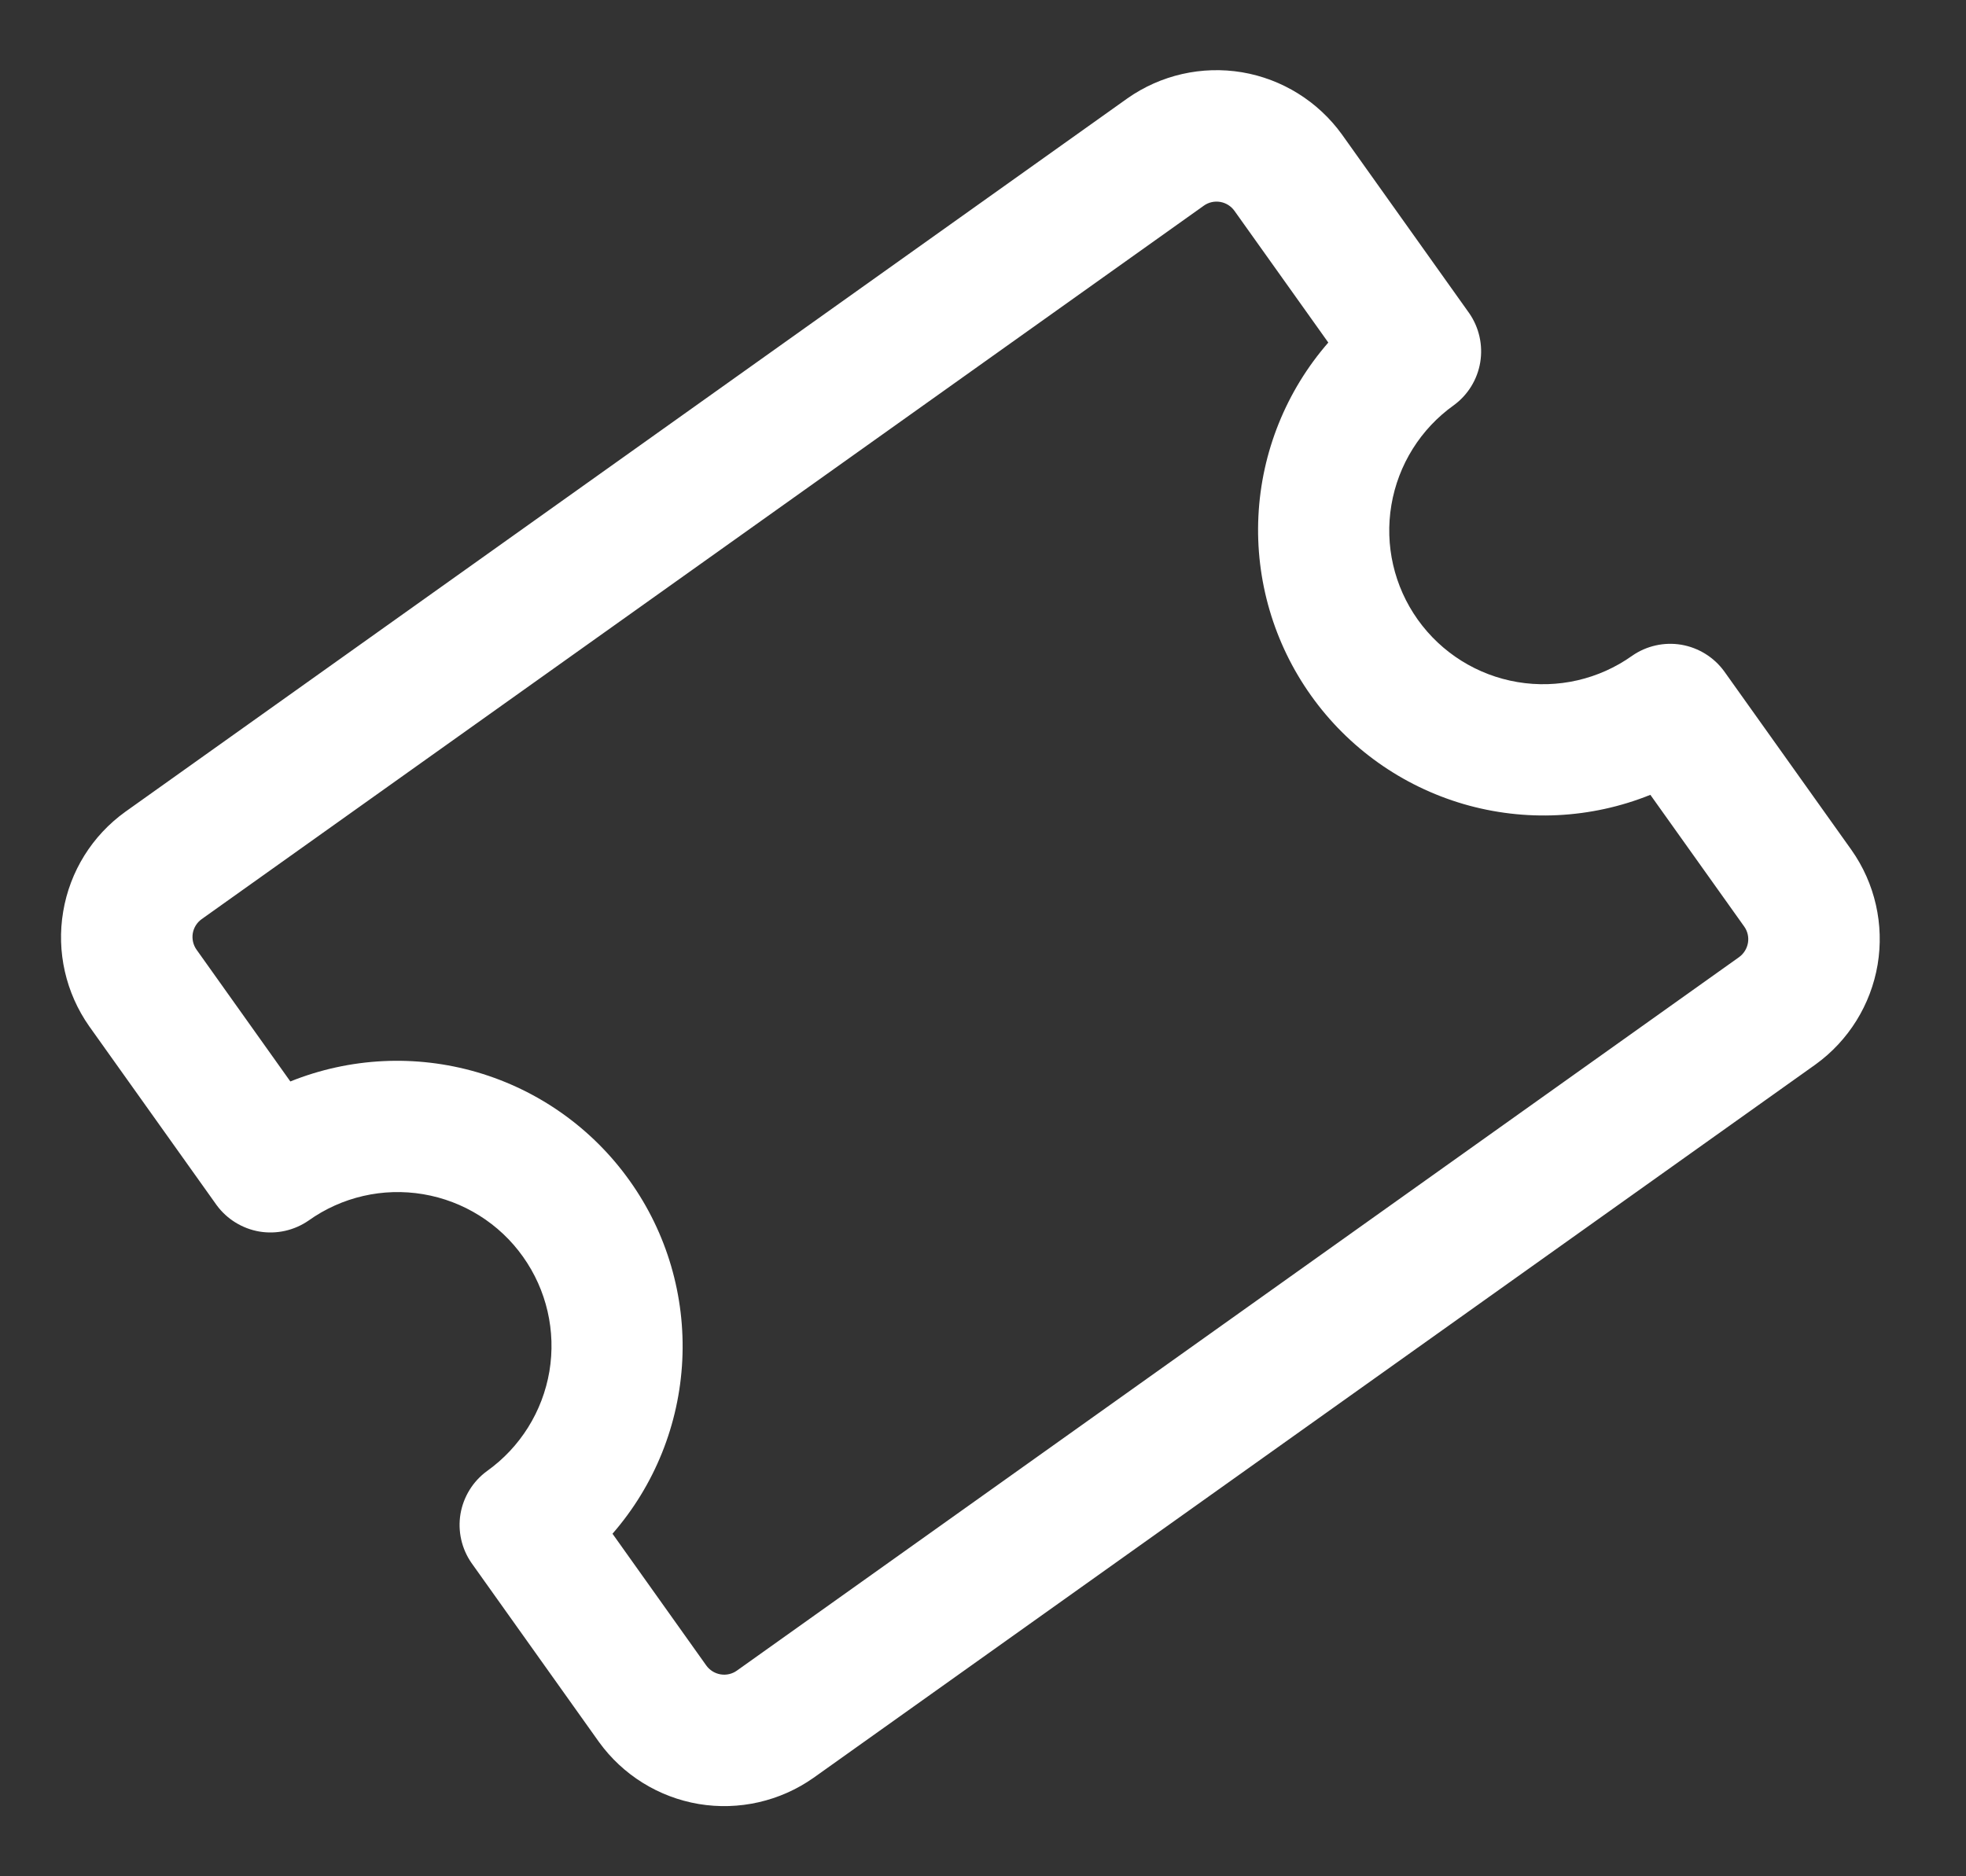 <svg width="22" height="21" viewBox="0 0 22 21" fill="none" xmlns="http://www.w3.org/2000/svg">
<rect x="0" y="0" width="22" height="21" fill="#333333" stroke="none"/>
<path d="M9.102 19.899L20.316 11.914C20.685 11.648 20.935 11.246 21.011 10.797C21.086 10.348 20.982 9.887 20.719 9.514L19.293 7.512C19.178 7.355 19.006 7.249 18.814 7.216C18.622 7.184 18.425 7.228 18.265 7.339C17.893 7.604 17.431 7.71 16.981 7.634C16.531 7.558 16.13 7.307 15.865 6.935C15.6 6.563 15.494 6.102 15.57 5.652C15.646 5.202 15.897 4.8 16.269 4.535C16.426 4.42 16.532 4.248 16.564 4.056C16.596 3.864 16.552 3.667 16.442 3.507L15.016 1.504C14.749 1.135 14.348 0.885 13.899 0.809C13.449 0.734 12.988 0.839 12.616 1.101L1.402 9.086C1.032 9.352 0.782 9.753 0.707 10.203C0.631 10.652 0.736 11.113 0.998 11.486L2.424 13.488C2.539 13.645 2.711 13.751 2.903 13.784C3.095 13.816 3.292 13.772 3.453 13.661C3.824 13.396 4.286 13.29 4.736 13.366C5.186 13.442 5.588 13.693 5.852 14.065C6.117 14.437 6.223 14.898 6.148 15.348C6.072 15.798 5.821 16.2 5.449 16.465C5.292 16.58 5.186 16.752 5.153 16.944C5.121 17.136 5.165 17.333 5.276 17.493L6.702 19.496C6.968 19.865 7.369 20.115 7.819 20.191C8.268 20.266 8.729 20.161 9.102 19.899ZM18.468 8.896L19.518 10.37C19.556 10.423 19.571 10.489 19.56 10.553C19.549 10.617 19.513 10.675 19.46 10.713L8.246 18.698C8.193 18.736 8.127 18.751 8.063 18.74C7.998 18.729 7.941 18.693 7.903 18.64L6.854 17.166C7.325 16.625 7.6 15.941 7.635 15.224C7.67 14.507 7.463 13.799 7.046 13.215C6.63 12.63 6.029 12.203 5.34 12.001C4.651 11.8 3.915 11.836 3.249 12.104L2.2 10.63C2.162 10.577 2.147 10.511 2.157 10.447C2.168 10.382 2.204 10.325 2.257 10.287L13.471 2.302C13.524 2.264 13.59 2.249 13.655 2.26C13.719 2.271 13.776 2.307 13.814 2.36L14.864 3.834C14.393 4.375 14.117 5.059 14.082 5.776C14.047 6.493 14.255 7.201 14.671 7.785C15.087 8.37 15.688 8.797 16.377 8.999C17.066 9.2 17.803 9.164 18.468 8.896Z" fill="white"/>
</svg>
